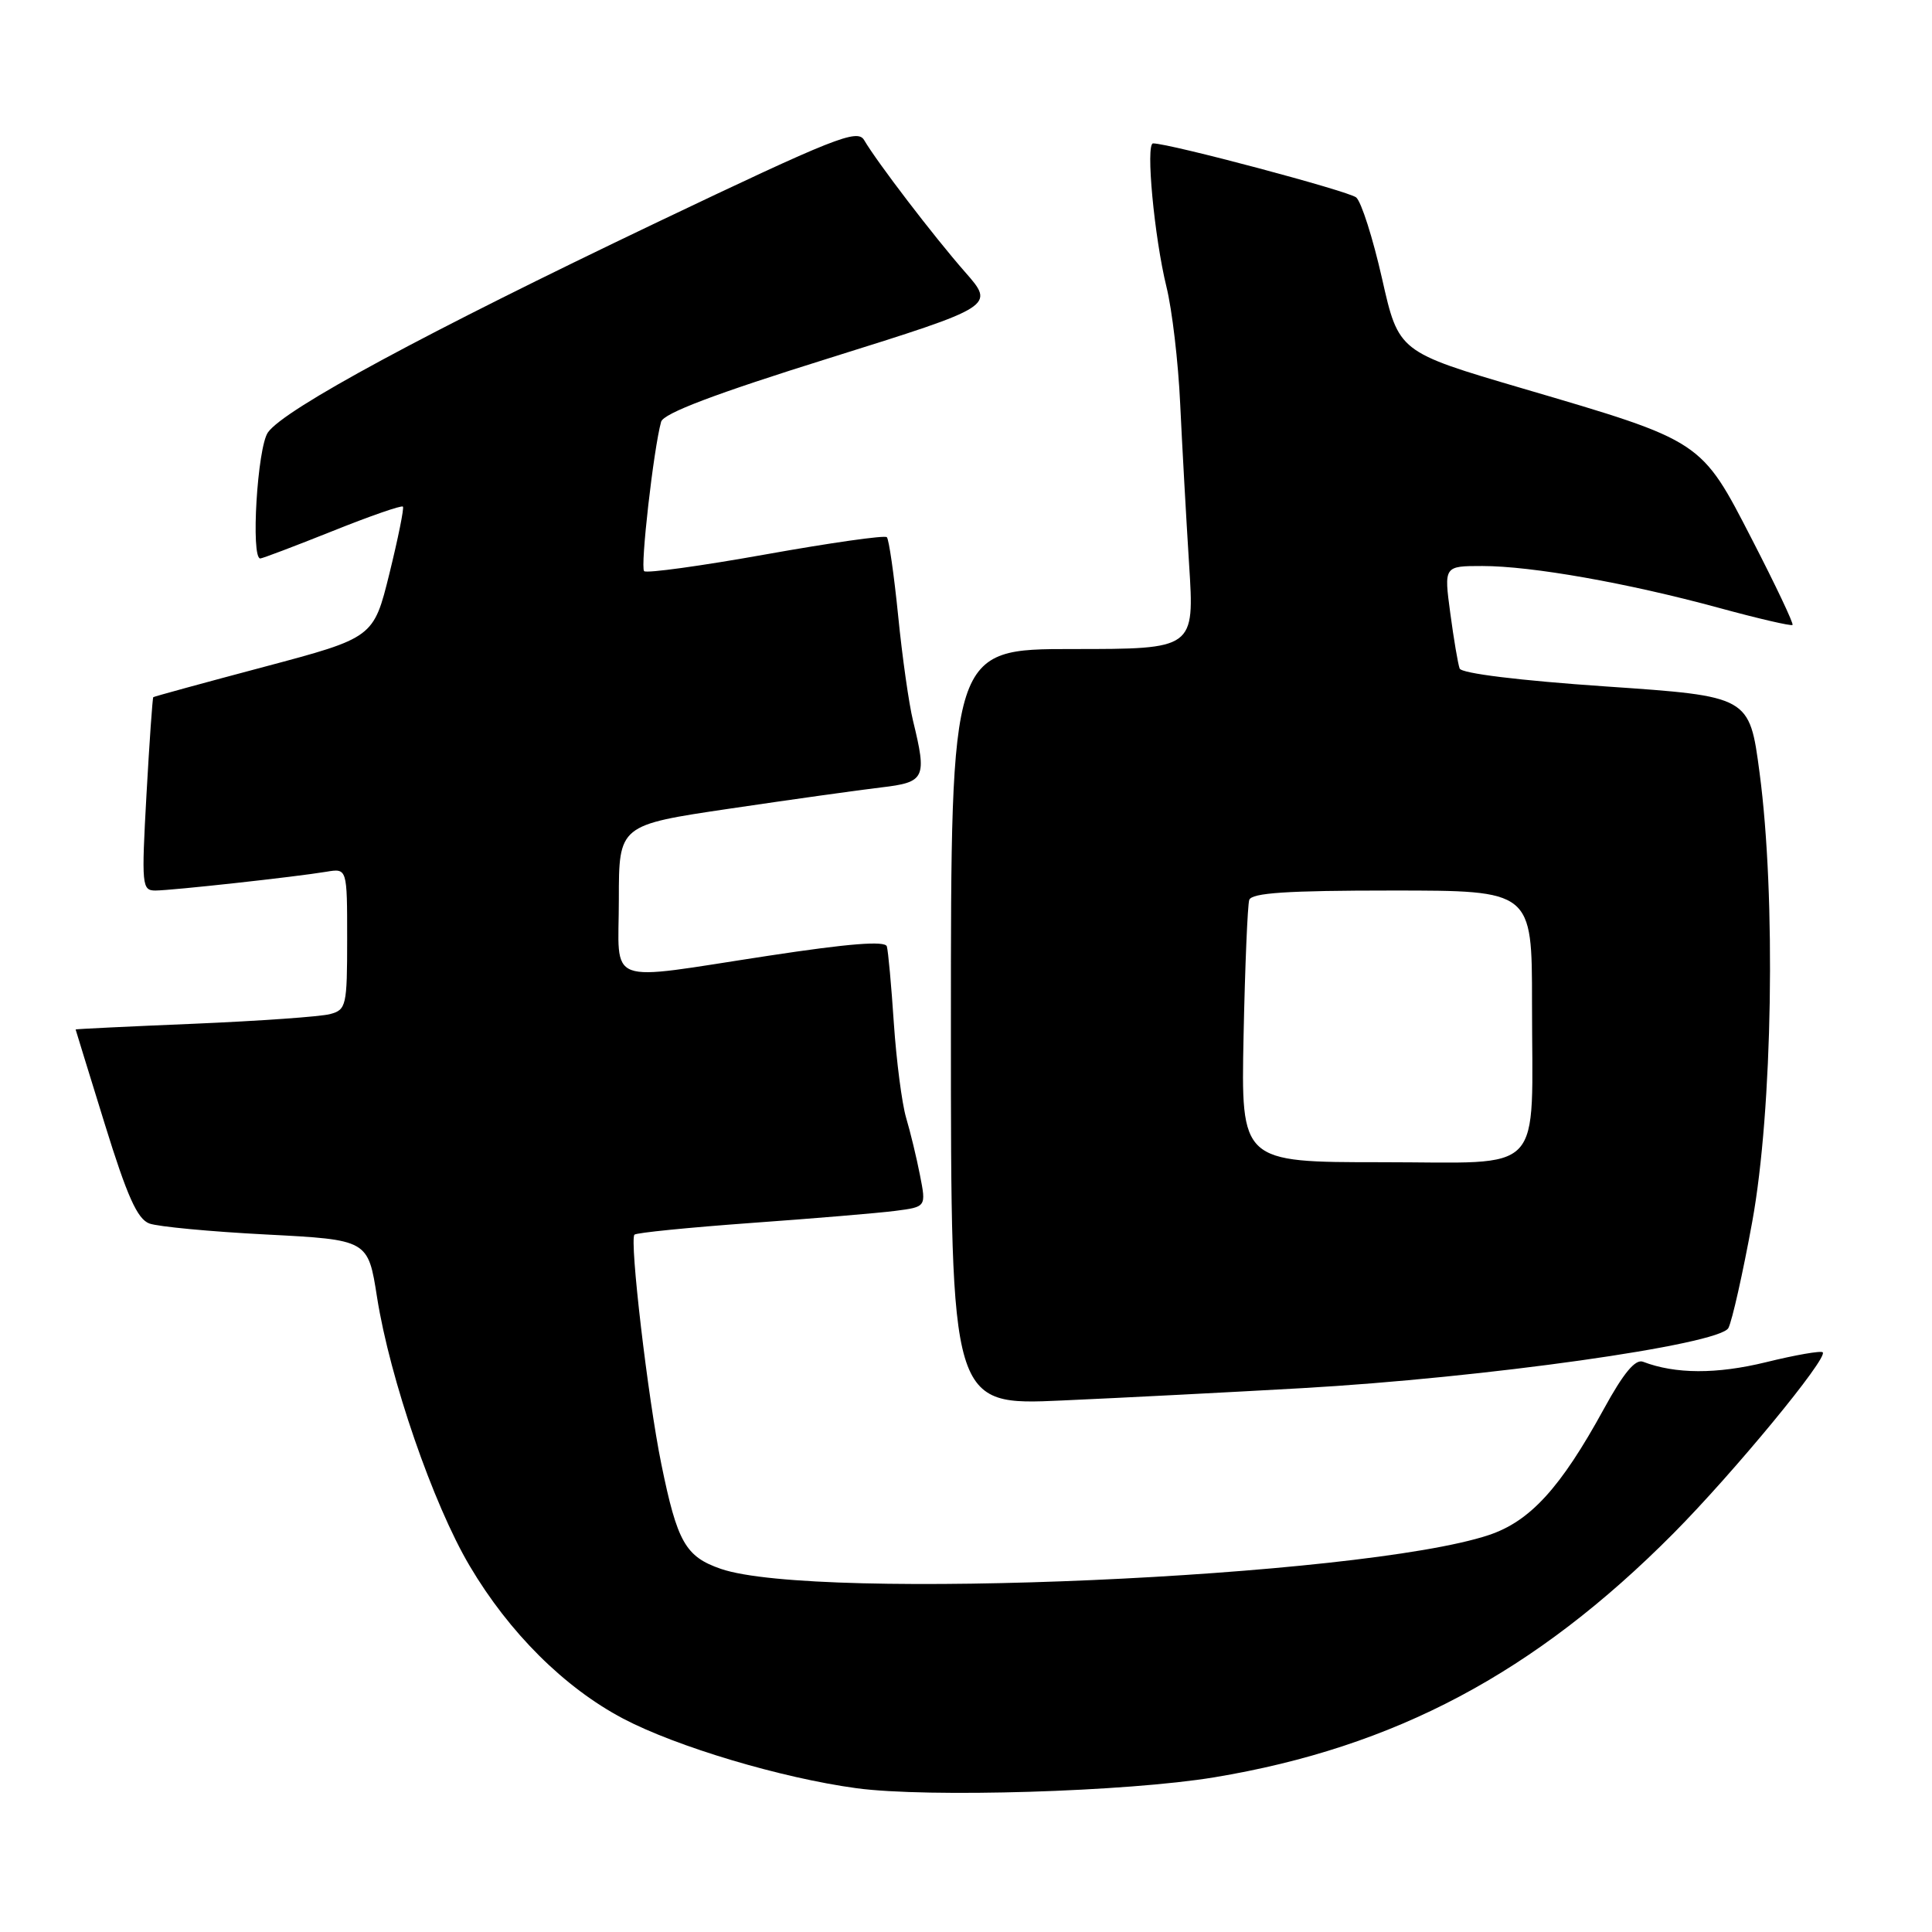 <?xml version="1.0" encoding="UTF-8" standalone="no"?>
<!DOCTYPE svg PUBLIC "-//W3C//DTD SVG 1.1//EN" "http://www.w3.org/Graphics/SVG/1.1/DTD/svg11.dtd" >
<svg xmlns="http://www.w3.org/2000/svg" xmlns:xlink="http://www.w3.org/1999/xlink" version="1.1" viewBox="0 0 256 256">
 <g >
 <path fill="currentColor"
d=" M 160.92 235.50 C 184.82 231.53 203.38 221.67 221.73 203.19 C 229.70 195.16 242.26 179.93 241.52 179.19 C 241.29 178.95 237.90 179.54 234.00 180.50 C 227.46 182.10 221.99 182.08 217.71 180.44 C 216.69 180.05 215.13 181.92 212.52 186.69 C 206.78 197.17 202.74 201.59 197.25 203.41 C 180.31 209.02 108.01 212.20 95.51 207.88 C 90.83 206.26 89.74 204.35 87.63 194.00 C 85.85 185.29 83.39 164.28 84.07 163.60 C 84.33 163.34 91.28 162.65 99.52 162.05 C 107.76 161.46 116.35 160.74 118.61 160.45 C 122.73 159.92 122.73 159.92 121.90 155.71 C 121.45 153.39 120.62 149.97 120.06 148.09 C 119.51 146.21 118.78 140.59 118.44 135.59 C 118.11 130.59 117.69 126.01 117.51 125.40 C 117.28 124.64 112.47 125.02 101.84 126.64 C 79.80 129.99 82.00 130.82 82.00 119.16 C 82.00 109.32 82.00 109.32 96.75 107.14 C 104.86 105.94 113.86 104.68 116.75 104.34 C 122.60 103.65 122.84 103.14 120.98 95.50 C 120.44 93.30 119.55 87.04 119.01 81.59 C 118.46 76.14 117.79 71.46 117.51 71.18 C 117.23 70.90 110.01 71.93 101.46 73.46 C 92.91 74.99 85.66 75.99 85.35 75.68 C 84.82 75.15 86.60 59.50 87.60 55.89 C 87.91 54.77 94.71 52.19 109.95 47.43 C 131.85 40.57 131.85 40.57 127.87 36.04 C 123.73 31.32 116.23 21.51 114.50 18.56 C 113.61 17.04 110.59 18.24 87.00 29.49 C 56.50 44.05 37.66 54.21 35.50 57.30 C 34.10 59.30 33.21 74.00 34.49 74.00 C 34.76 74.00 39.06 72.37 44.04 70.38 C 49.02 68.38 53.23 66.92 53.39 67.13 C 53.56 67.33 52.75 71.33 51.60 76.00 C 49.50 84.50 49.50 84.50 35.00 88.36 C 27.02 90.48 20.41 92.29 20.31 92.38 C 20.21 92.47 19.80 98.27 19.41 105.27 C 18.74 117.35 18.80 118.00 20.60 118.00 C 22.77 117.99 39.11 116.20 43.25 115.51 C 46.00 115.05 46.00 115.05 46.00 124.41 C 46.00 133.27 45.88 133.80 43.75 134.37 C 42.51 134.71 34.41 135.28 25.75 135.65 C 17.09 136.01 10.01 136.35 10.02 136.41 C 10.03 136.46 11.76 142.09 13.88 148.93 C 16.85 158.53 18.20 161.53 19.79 162.12 C 20.93 162.54 27.91 163.20 35.31 163.58 C 48.77 164.28 48.77 164.28 49.96 171.89 C 51.66 182.69 57.38 199.30 62.24 207.50 C 67.47 216.34 74.79 223.62 82.56 227.72 C 89.64 231.45 103.54 235.60 113.50 236.95 C 122.95 238.22 149.34 237.42 160.92 235.50 Z  M 172.50 183.94 C 196.69 182.57 227.84 178.18 229.02 175.97 C 229.51 175.04 230.94 168.70 232.18 161.89 C 234.88 147.10 235.34 118.83 233.15 102.38 C 231.81 92.26 231.81 92.26 212.81 90.96 C 201.27 90.17 193.65 89.23 193.41 88.58 C 193.19 87.99 192.63 84.69 192.17 81.25 C 191.33 75.00 191.33 75.00 196.42 75.00 C 202.95 75.00 215.66 77.25 227.71 80.53 C 232.94 81.96 237.35 82.98 237.52 82.81 C 237.69 82.64 235.28 77.55 232.16 71.50 C 225.37 58.31 225.64 58.49 201.75 51.47 C 185.32 46.64 185.32 46.64 183.13 36.92 C 181.92 31.57 180.38 26.73 179.70 26.16 C 178.66 25.31 155.01 19.01 152.79 19.00 C 151.78 19.00 152.95 31.43 154.56 38.00 C 155.31 41.02 156.13 48.00 156.38 53.50 C 156.64 59.00 157.17 68.56 157.56 74.75 C 158.28 86.00 158.28 86.00 142.14 86.00 C 126.00 86.00 126.00 86.00 126.00 136.12 C 126.00 186.24 126.00 186.24 140.75 185.57 C 148.86 185.21 163.15 184.47 172.50 183.94 Z  M 164.78 137.25 C 164.97 128.04 165.31 119.94 165.53 119.25 C 165.84 118.31 170.53 118.00 184.47 118.00 C 203.00 118.00 203.00 118.00 203.00 132.88 C 203.00 156.15 205.03 154.00 183.09 154.00 C 164.44 154.00 164.44 154.00 164.78 137.25 Z "/>
</g>
</svg>